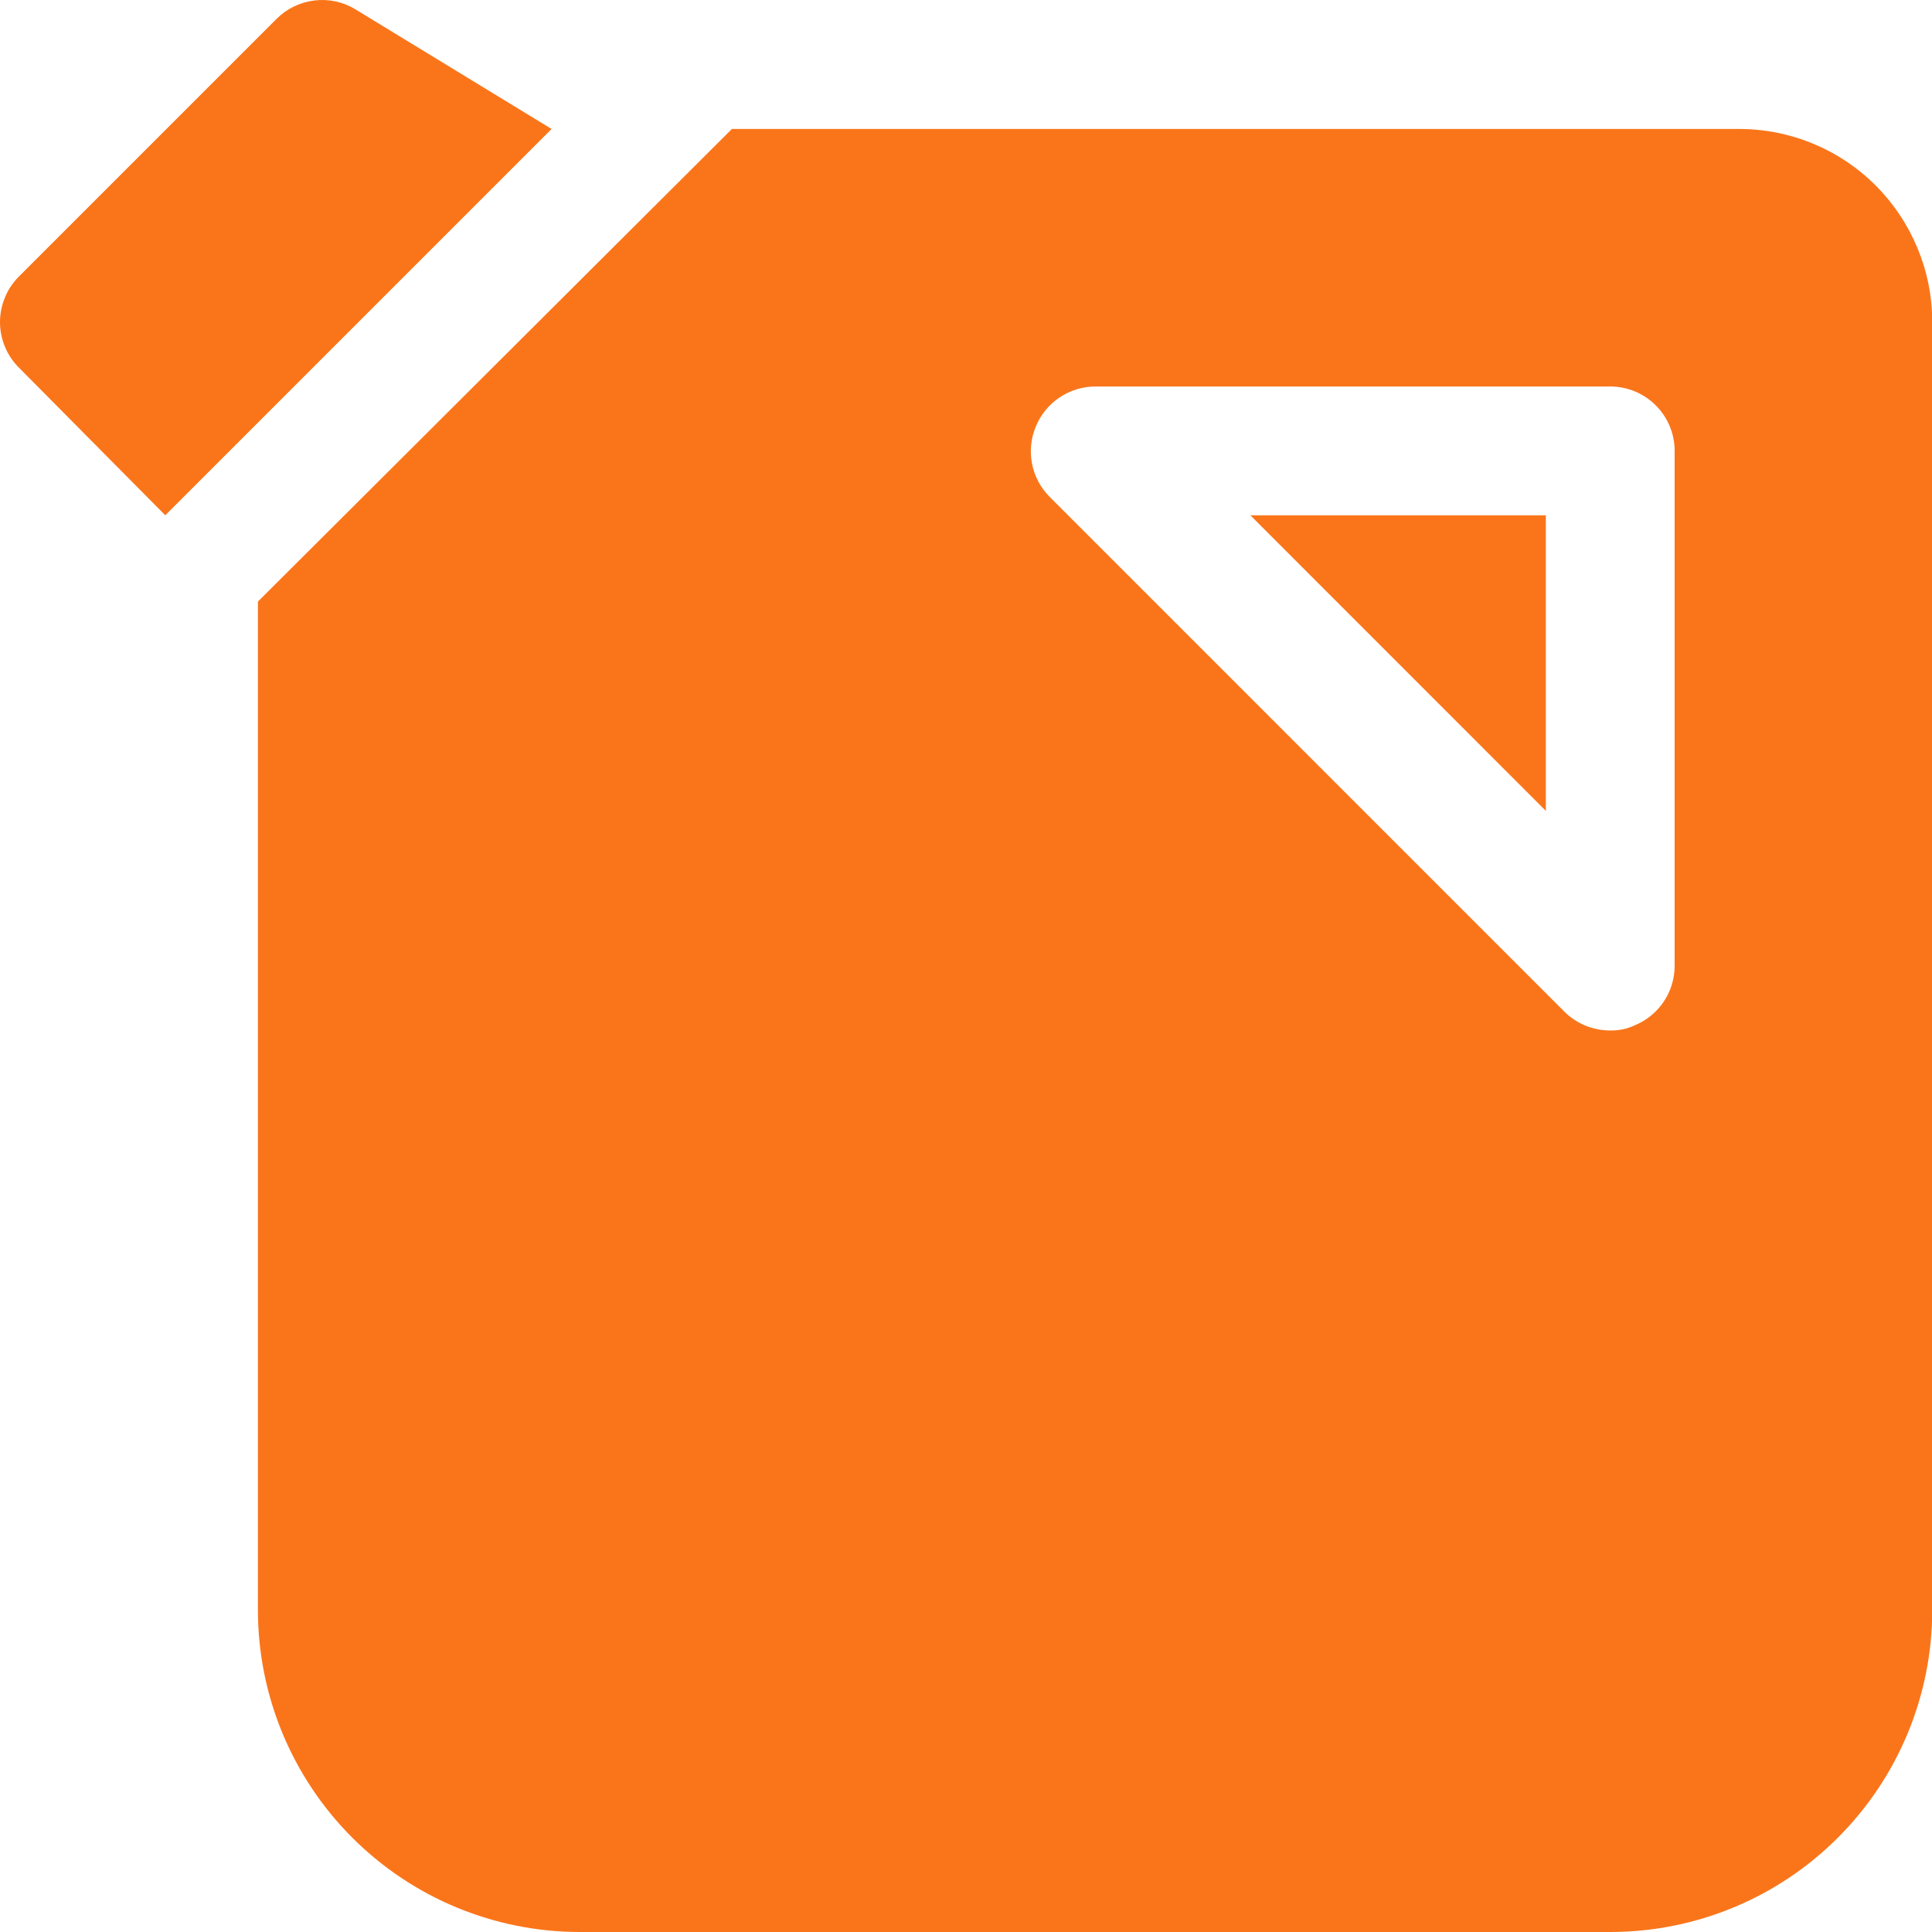 <svg width="24" height="24" viewBox="0 0 24 24" fill="none" xmlns="http://www.w3.org/2000/svg">
<path d="M19.203 10.073V6.401H15.532L19.203 10.073Z" fill="#FA751A"/>
<path d="M9.124 9.217C8.832 9.821 8.723 10.496 8.808 11.161C8.893 11.825 9.17 12.451 9.604 12.961C10.003 13.451 10.546 13.803 11.155 13.97C11.765 14.136 12.411 14.108 13.004 13.889C13.299 13.29 13.414 12.618 13.334 11.955C13.255 11.291 12.984 10.666 12.556 10.153C12.154 9.658 11.606 9.301 10.991 9.133C10.375 8.965 9.722 8.994 9.124 9.217Z" fill="#FA751A"/>
<path d="M4.412 0.114C4.26 0.022 4.081 -0.016 3.904 0.006C3.727 0.028 3.562 0.108 3.436 0.234L0.237 3.433C0.162 3.508 0.102 3.596 0.062 3.694C0.021 3.791 0 3.896 0 4.001C0 4.107 0.021 4.212 0.062 4.309C0.102 4.406 0.162 4.495 0.237 4.569L2.053 6.401L6.852 1.602L4.412 0.114Z" fill="#FA751A"/>
<path d="M21.603 1.602H9.092L3.204 7.473V20C3.204 21.061 3.626 22.078 4.376 22.828C5.126 23.579 6.143 24 7.204 24H20.003C21.064 24 22.081 23.579 22.831 22.828C23.582 22.078 24.003 21.061 24.003 20V4.001C24.003 3.365 23.75 2.755 23.3 2.304C22.85 1.854 22.24 1.602 21.603 1.602ZM20.803 12.001C20.802 12.159 20.755 12.313 20.667 12.444C20.578 12.575 20.453 12.677 20.307 12.737C20.212 12.782 20.108 12.803 20.003 12.801C19.898 12.801 19.794 12.781 19.696 12.741C19.599 12.702 19.51 12.643 19.435 12.569L13.036 6.169C12.925 6.057 12.85 5.914 12.82 5.759C12.79 5.604 12.806 5.443 12.868 5.297C12.928 5.151 13.03 5.026 13.161 4.938C13.292 4.85 13.446 4.802 13.604 4.801H20.003C20.215 4.801 20.419 4.886 20.569 5.036C20.719 5.186 20.803 5.389 20.803 5.601V12.001Z" fill="#FA751A"/>
</svg>
